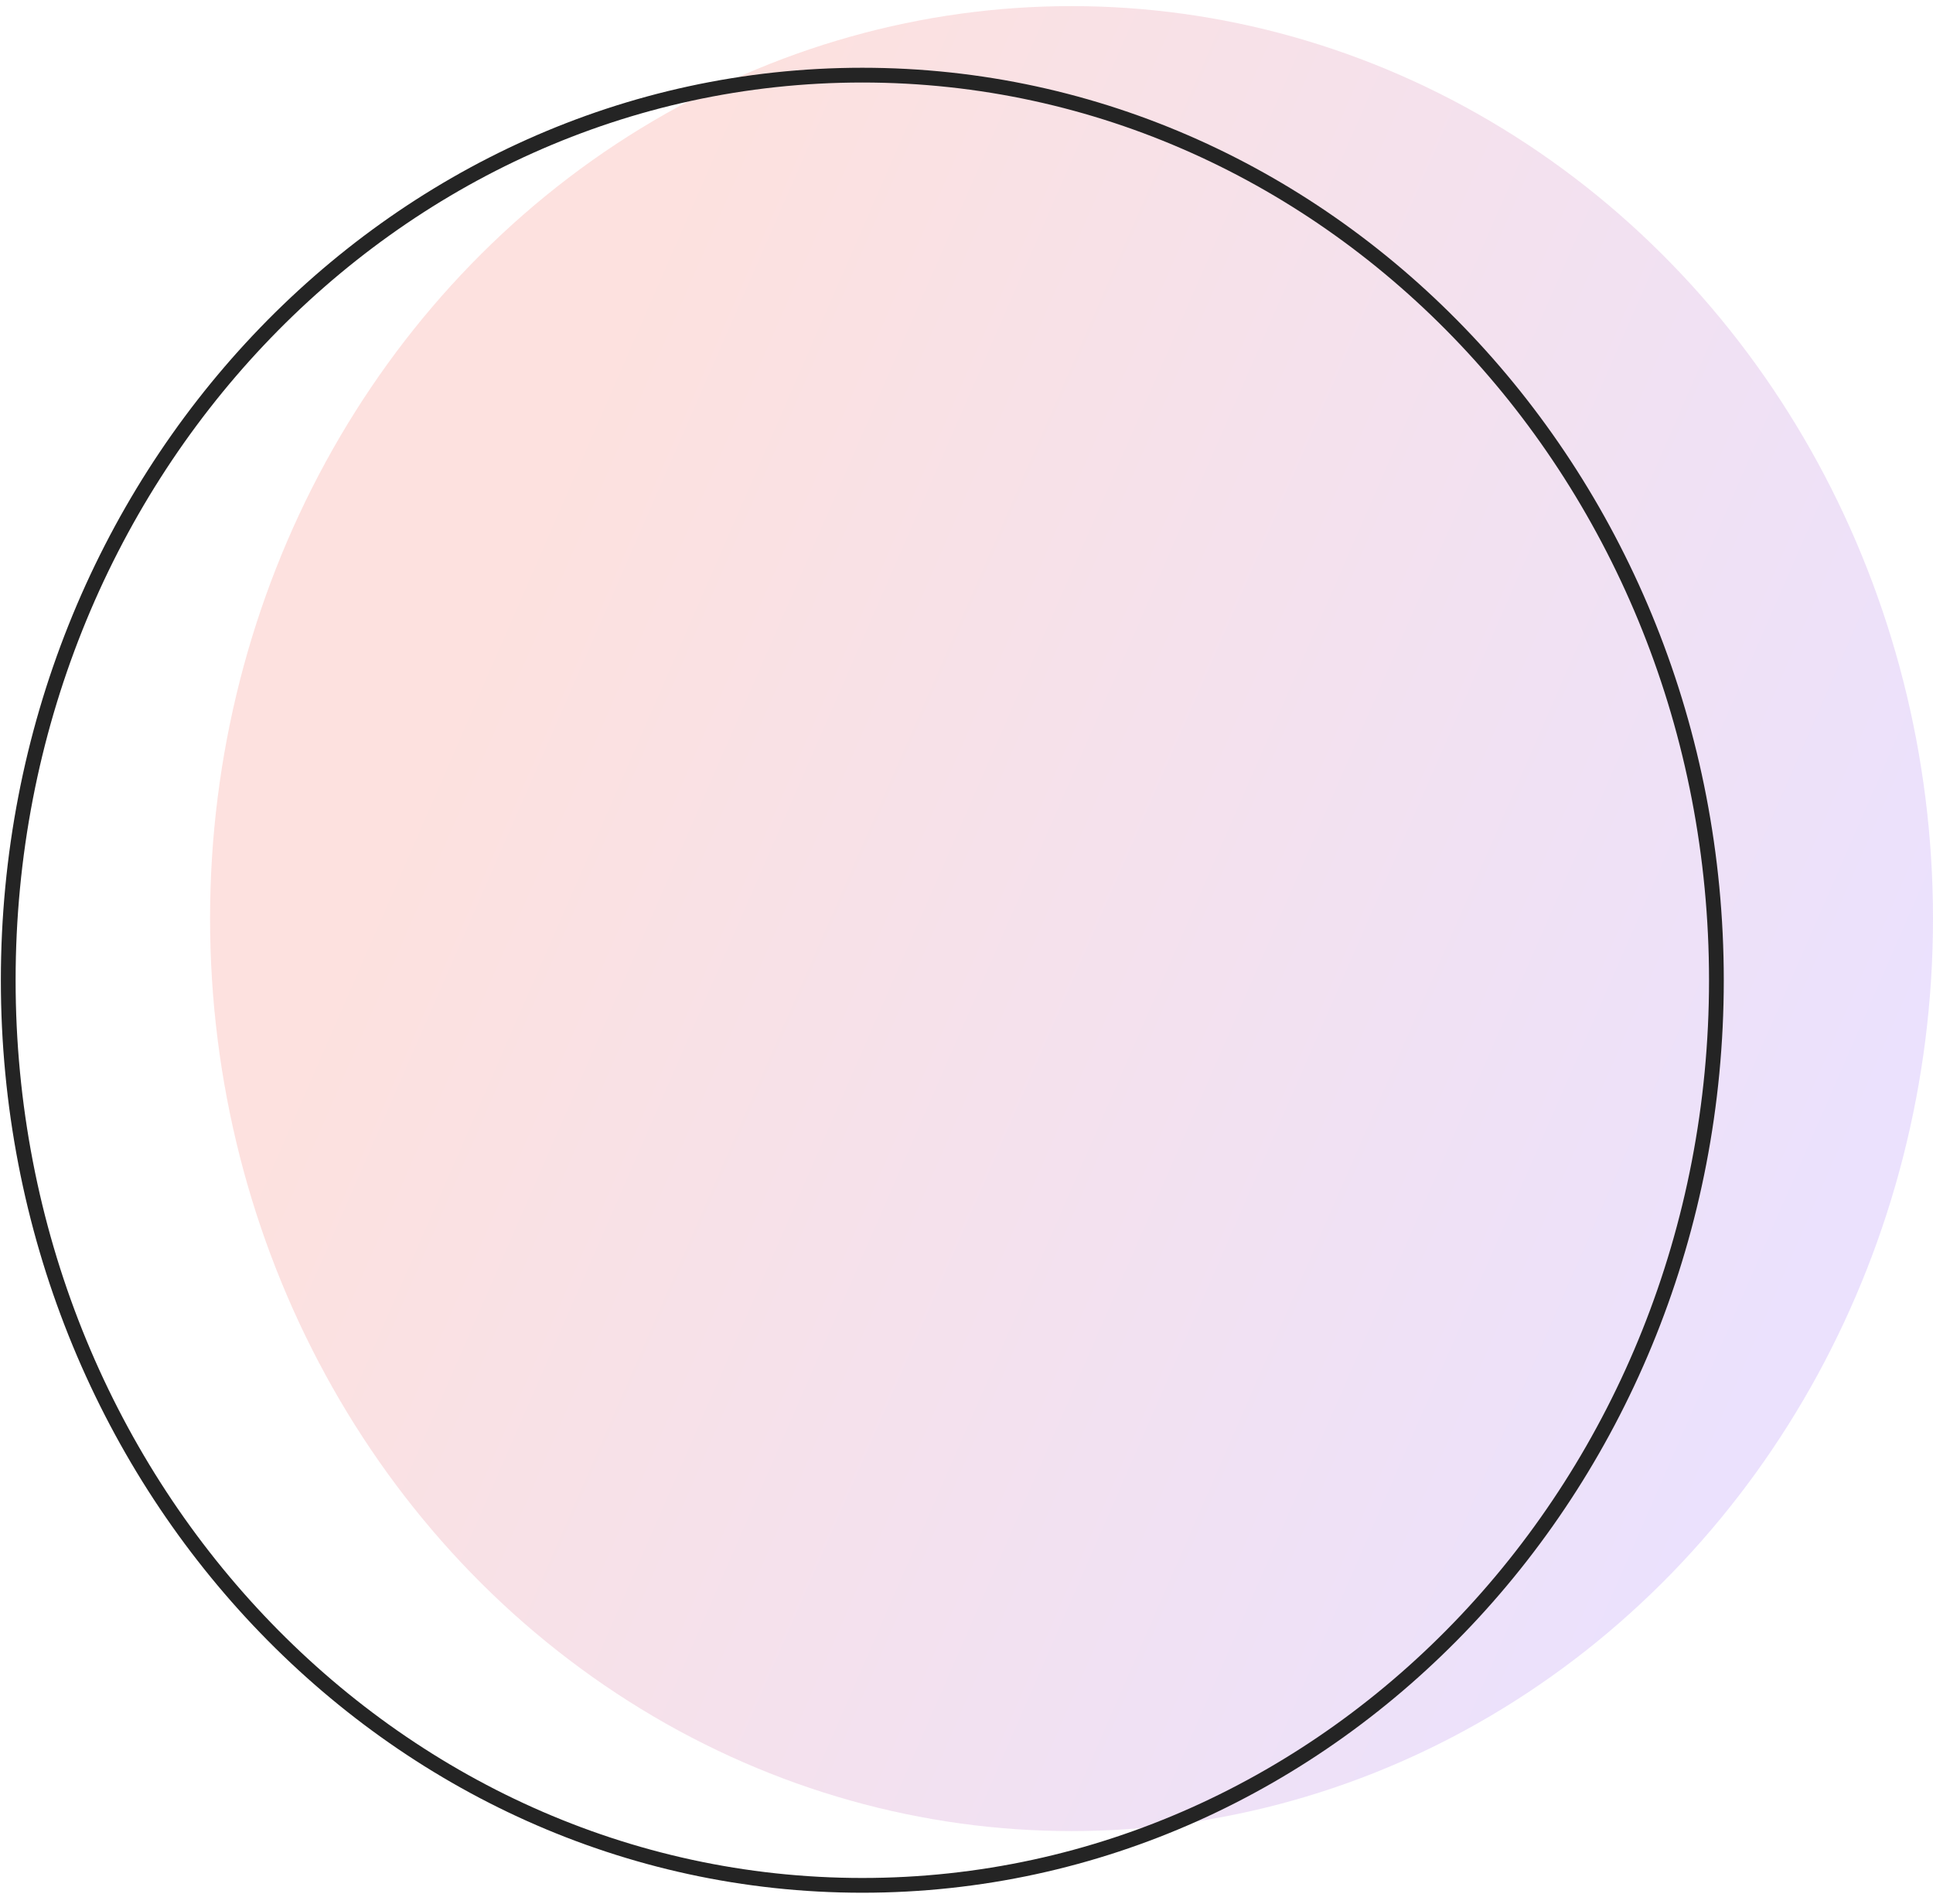 <svg width="131" height="129" viewBox="0 0 131 129" fill="none" xmlns="http://www.w3.org/2000/svg">
<ellipse cx="58.382" cy="61.827" rx="58.382" ry="61.827" transform="matrix(-1 0 0 1 131 0.414)" fill="url(#paint0_linear_689_806)" fill-opacity="0.16"/>
<path d="M0.558 66.418C0.558 100.315 26.499 127.745 58.44 127.745C90.38 127.745 116.321 100.315 116.321 66.418C116.321 32.521 90.38 5.091 58.44 5.091C26.499 5.091 0.558 32.521 0.558 66.418Z" stroke="#242424"/>
<defs>
<linearGradient id="paint0_linear_689_806" x1="5.508" y1="82.436" x2="97.051" y2="42.454" gradientUnits="userSpaceOnUse">
<stop stop-color="#8146F6"/>
<stop offset="1" stop-color="#F14537"/>
</linearGradient>
</defs>
</svg>

